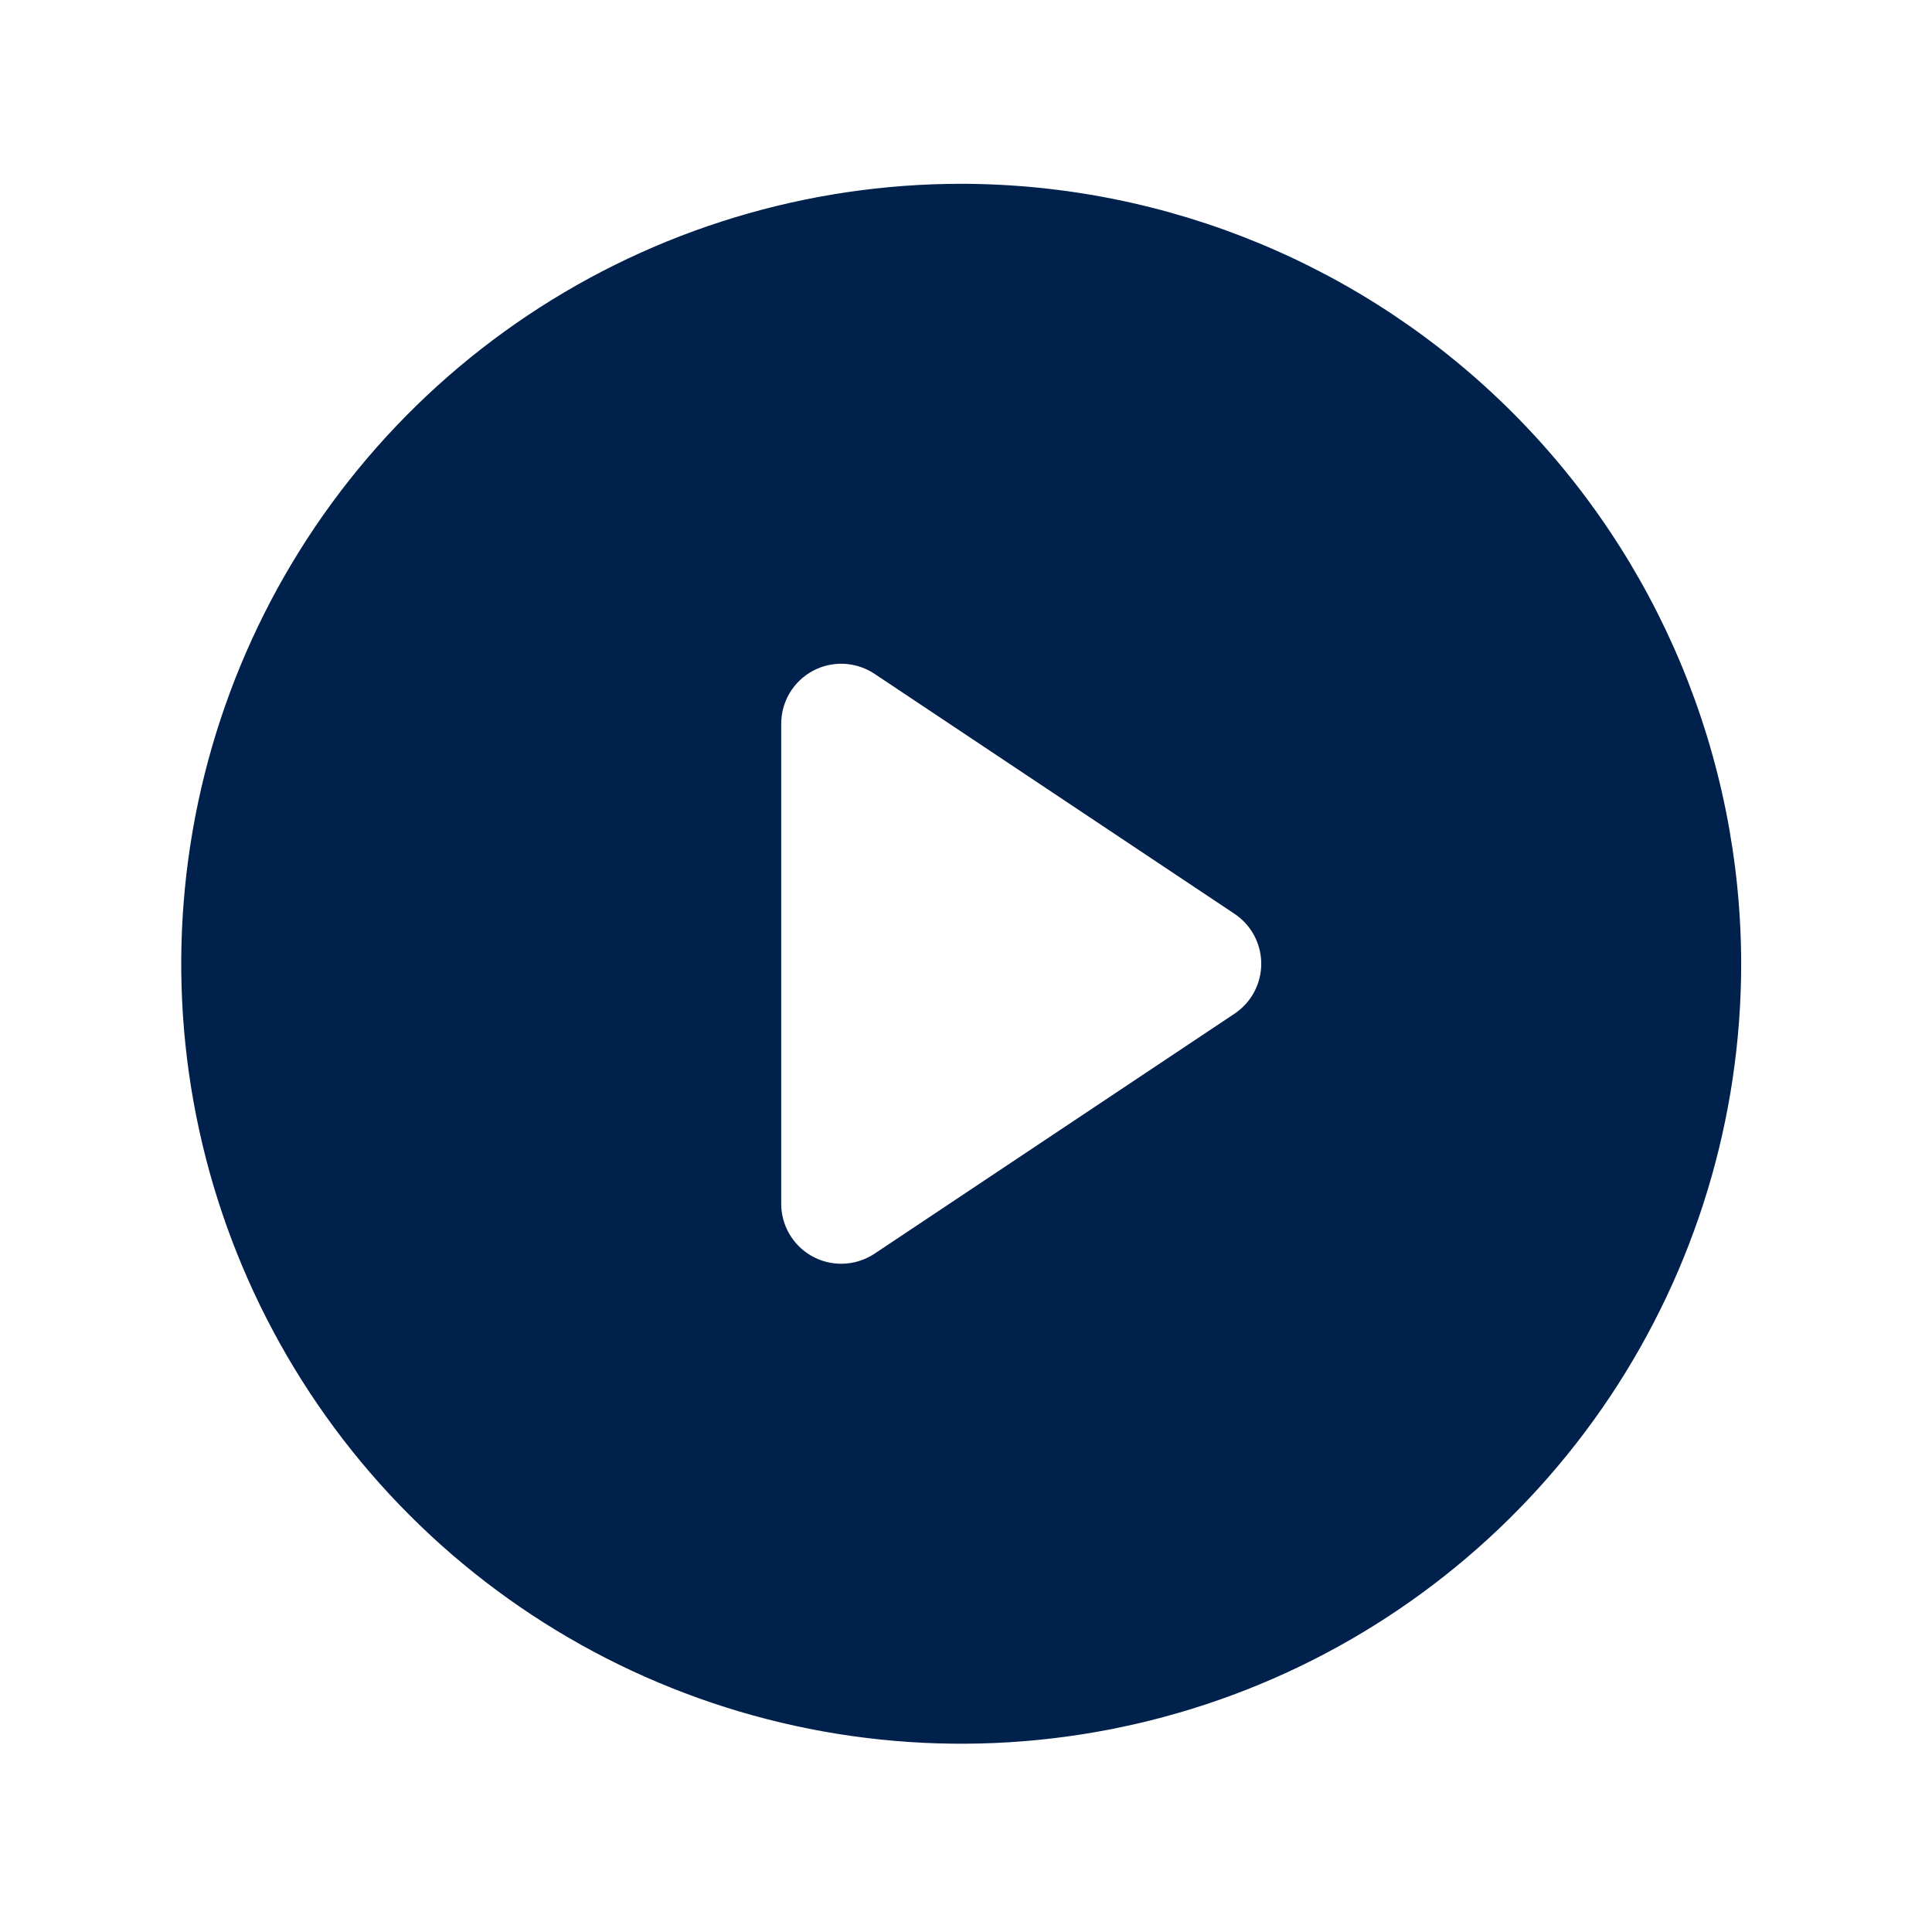 <svg width="135" height="135" viewBox="0 0 135 135" fill="none" xmlns="http://www.w3.org/2000/svg">
<g id="PlayCircle">
<path id="Vector" d="M67.165 12.843C56.386 12.843 45.849 16.039 36.886 22.028C27.923 28.016 20.938 36.528 16.813 46.487C12.688 56.446 11.608 67.404 13.711 77.976C15.814 88.548 21.005 98.26 28.627 105.882C36.249 113.504 45.96 118.694 56.532 120.797C67.105 122.9 78.063 121.821 88.022 117.696C97.98 113.571 106.492 106.585 112.481 97.623C118.47 88.66 121.666 78.123 121.666 67.344C121.648 52.895 115.9 39.042 105.683 28.826C95.466 18.608 81.614 12.861 67.165 12.843ZM86.261 70.834L61.107 87.603C60.417 88.061 59.608 88.305 58.78 88.305C57.668 88.305 56.602 87.864 55.816 87.078C55.03 86.291 54.588 85.225 54.588 84.113V50.574C54.587 49.815 54.793 49.07 55.183 48.418C55.573 47.767 56.132 47.234 56.801 46.875C57.471 46.517 58.225 46.347 58.983 46.384C59.741 46.421 60.475 46.663 61.107 47.084L86.261 63.853C86.836 64.236 87.308 64.755 87.634 65.364C87.96 65.973 88.131 66.653 88.131 67.344C88.131 68.034 87.96 68.714 87.634 69.323C87.308 69.932 86.836 70.451 86.261 70.834Z" fill="#00214C"/>
</g>
</svg>
